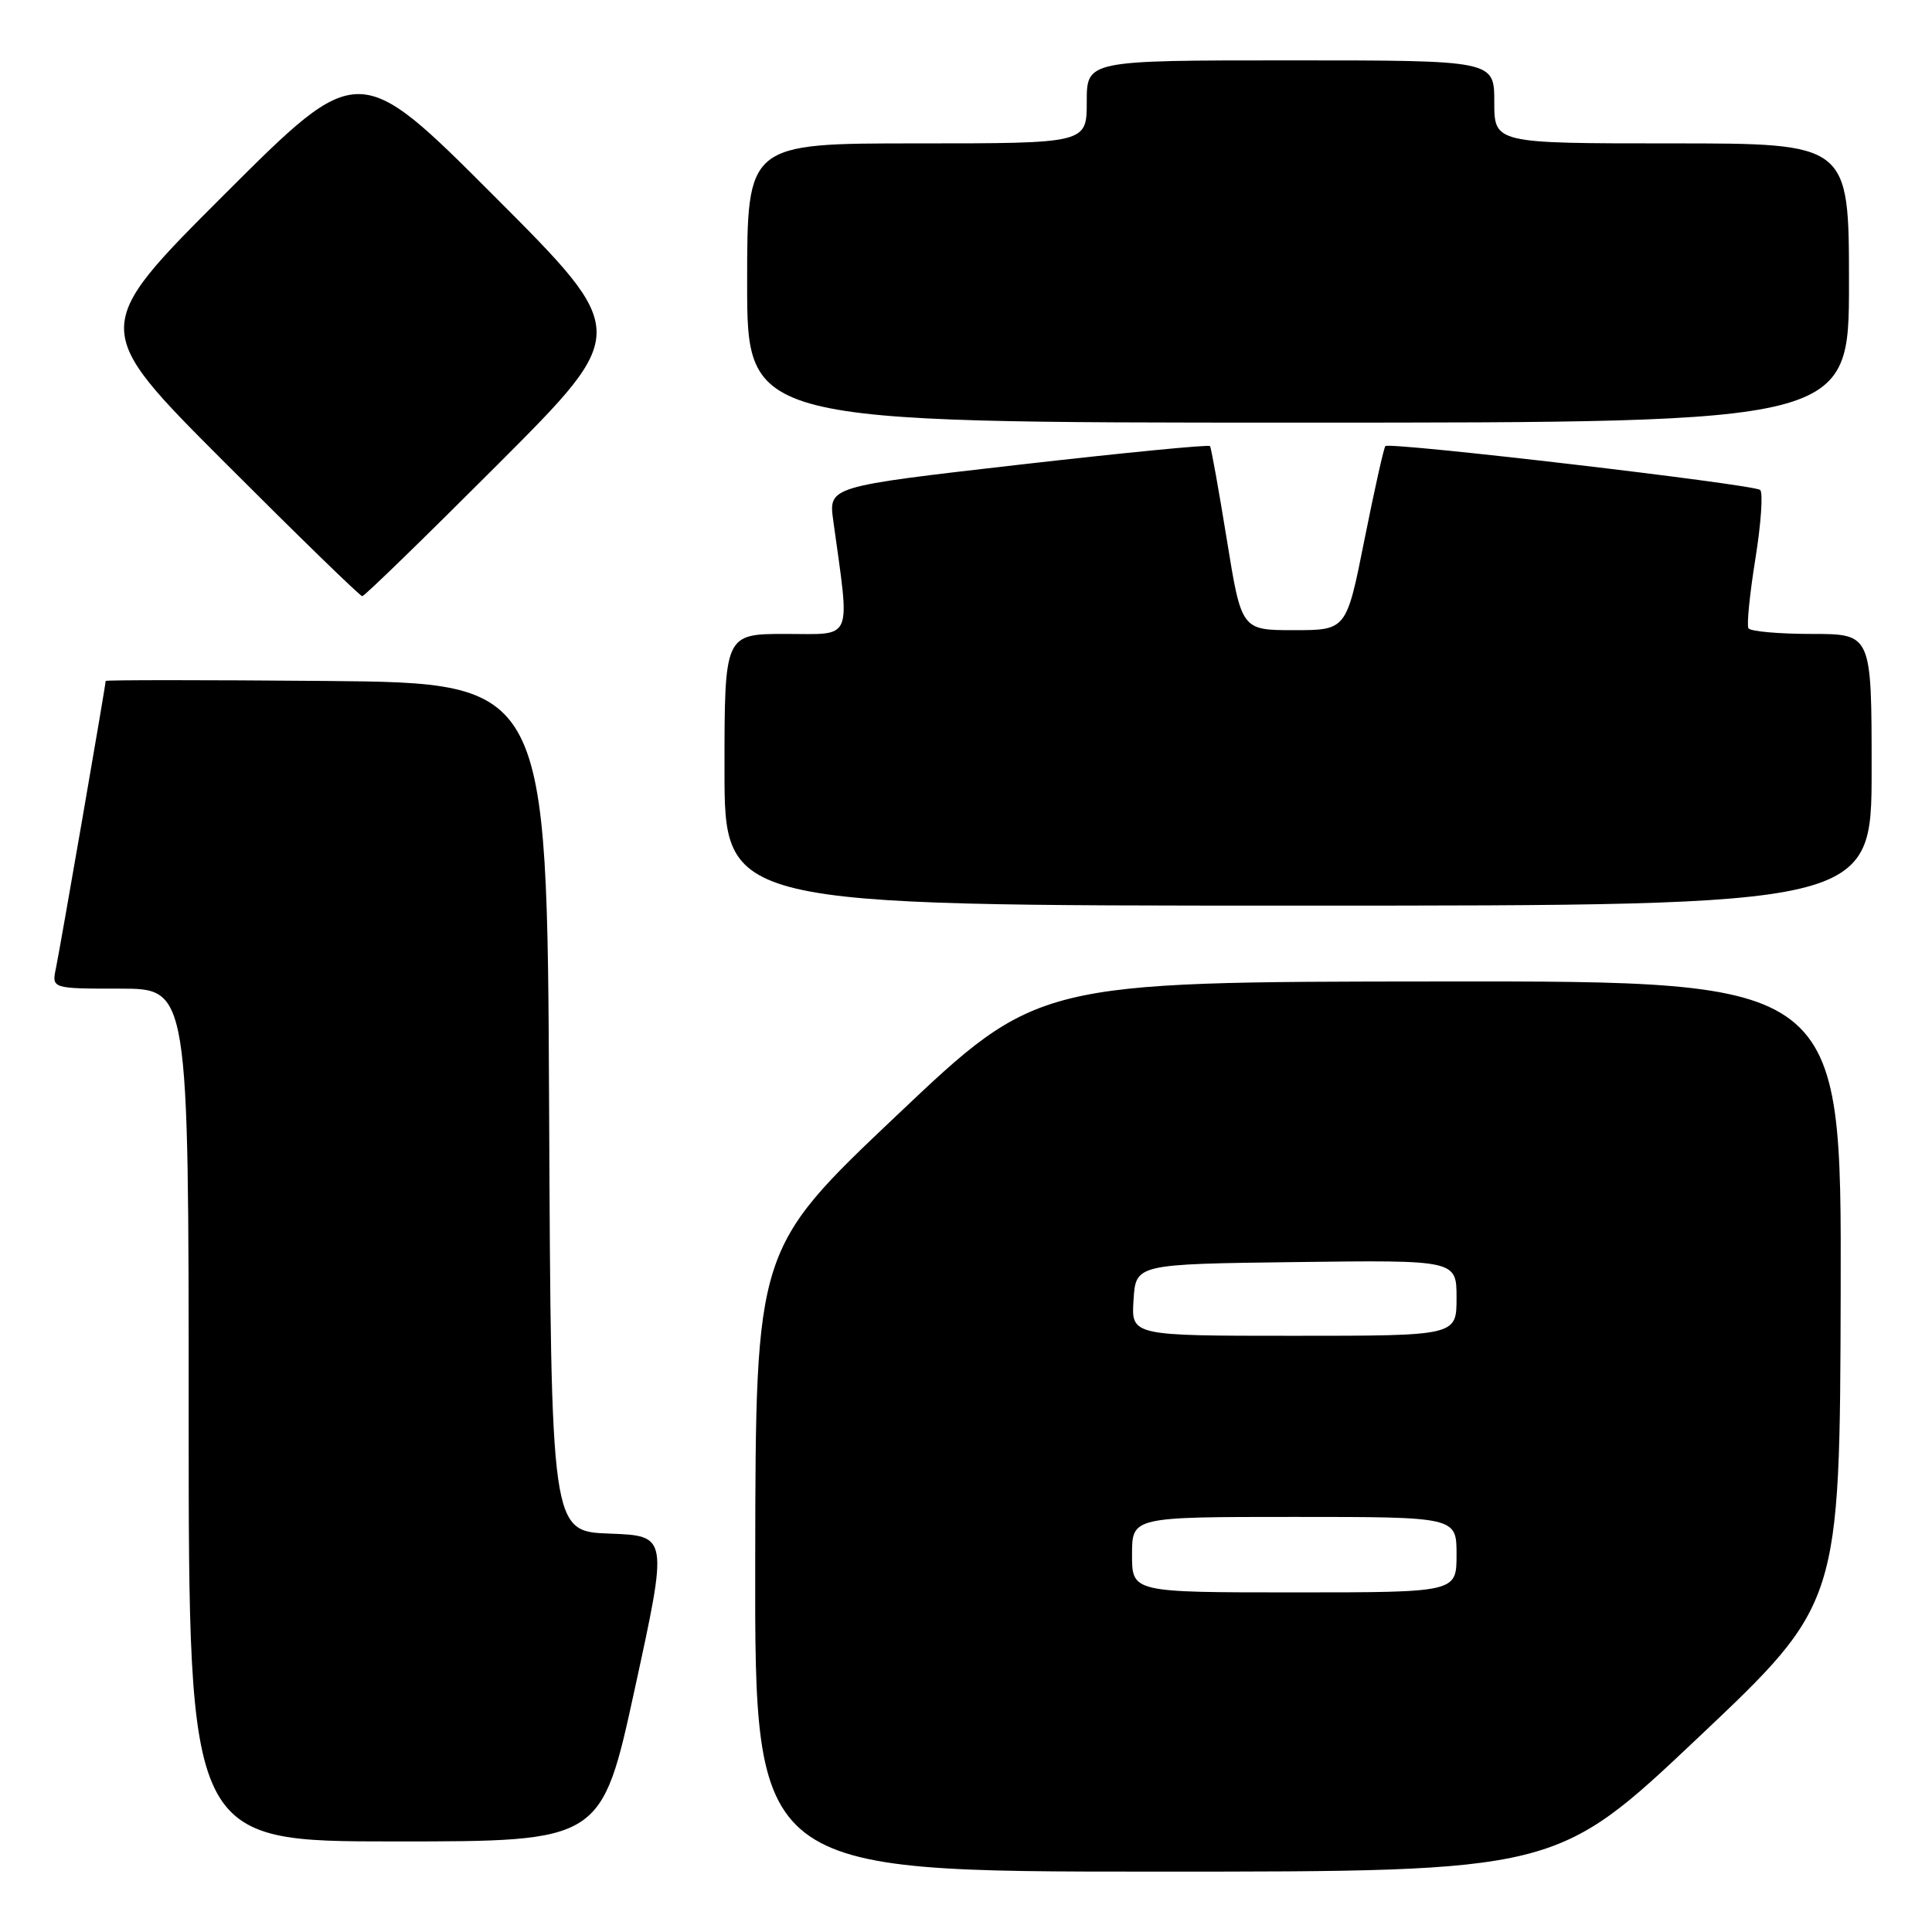 <?xml version="1.0" encoding="UTF-8" standalone="no"?>
<!DOCTYPE svg PUBLIC "-//W3C//DTD SVG 1.1//EN" "http://www.w3.org/Graphics/SVG/1.1/DTD/svg11.dtd" >
<svg xmlns="http://www.w3.org/2000/svg" xmlns:xlink="http://www.w3.org/1999/xlink" version="1.1" viewBox="0 0 256 256">
 <g >
 <path fill="currentColor"
d=" M 225.01 230.25 C 243.79 212.50 243.79 212.50 243.90 171.25 C 244.00 130.00 244.00 130.00 190.75 130.05 C 137.50 130.09 137.50 130.09 118.82 147.80 C 100.13 165.50 100.13 165.50 100.07 206.75 C 100.00 248.00 100.00 248.00 153.11 248.00 C 206.23 248.00 206.23 248.00 225.01 230.25 Z  M 84.12 223.75 C 88.53 203.50 88.53 203.50 80.77 203.21 C 73.02 202.92 73.02 202.92 72.76 146.71 C 72.50 90.50 72.50 90.50 43.25 90.23 C 27.16 90.09 14.00 90.09 14.00 90.23 C 14.00 90.80 7.96 125.66 7.42 128.25 C 6.84 131.00 6.84 131.00 15.92 131.00 C 25.00 131.00 25.00 131.00 25.00 187.50 C 25.00 244.00 25.00 244.00 52.36 244.00 C 79.71 244.00 79.71 244.00 84.12 223.75 Z  M 248.00 102.00 C 248.00 84.00 248.00 84.00 240.06 84.00 C 235.69 84.00 231.92 83.66 231.68 83.25 C 231.43 82.84 231.85 78.69 232.60 74.03 C 233.35 69.37 233.63 65.27 233.23 64.92 C 232.38 64.18 184.13 58.53 183.57 59.11 C 183.36 59.33 182.12 64.90 180.80 71.50 C 178.41 83.50 178.41 83.50 171.46 83.50 C 164.50 83.50 164.50 83.50 162.56 71.50 C 161.49 64.90 160.49 59.32 160.33 59.11 C 160.17 58.89 148.74 60.01 134.92 61.59 C 109.79 64.47 109.79 64.47 110.41 68.98 C 112.65 85.23 113.16 84.00 104.14 84.00 C 96.00 84.00 96.00 84.00 96.00 102.00 C 96.00 120.00 96.00 120.00 172.00 120.00 C 248.00 120.00 248.00 120.00 248.00 102.00 Z  M 66.00 61.50 C 83.48 44.00 83.48 44.00 65.50 26.00 C 47.52 8.00 47.52 8.00 29.76 25.74 C 12.00 43.48 12.00 43.48 29.74 61.24 C 39.50 71.01 47.71 79.00 48.00 79.00 C 48.29 79.00 56.39 71.12 66.00 61.50 Z  M 245.00 37.50 C 245.00 19.00 245.00 19.00 221.50 19.00 C 198.00 19.00 198.00 19.00 198.00 13.50 C 198.00 8.00 198.00 8.00 171.00 8.00 C 144.00 8.00 144.00 8.00 144.00 13.50 C 144.00 19.00 144.00 19.00 121.50 19.00 C 99.00 19.00 99.00 19.00 99.00 37.50 C 99.00 56.00 99.00 56.00 172.00 56.00 C 245.00 56.00 245.00 56.00 245.00 37.50 Z  M 150.00 206.00 C 150.00 201.00 150.00 201.00 171.50 201.00 C 193.00 201.00 193.00 201.00 193.00 206.00 C 193.00 211.00 193.00 211.00 171.50 211.00 C 150.00 211.00 150.00 211.00 150.00 206.00 Z  M 150.20 172.25 C 150.50 167.50 150.50 167.50 171.75 167.23 C 193.00 166.96 193.00 166.96 193.00 171.98 C 193.00 177.00 193.00 177.00 171.45 177.00 C 149.89 177.00 149.89 177.00 150.20 172.25 Z "/>
</g>
</svg>